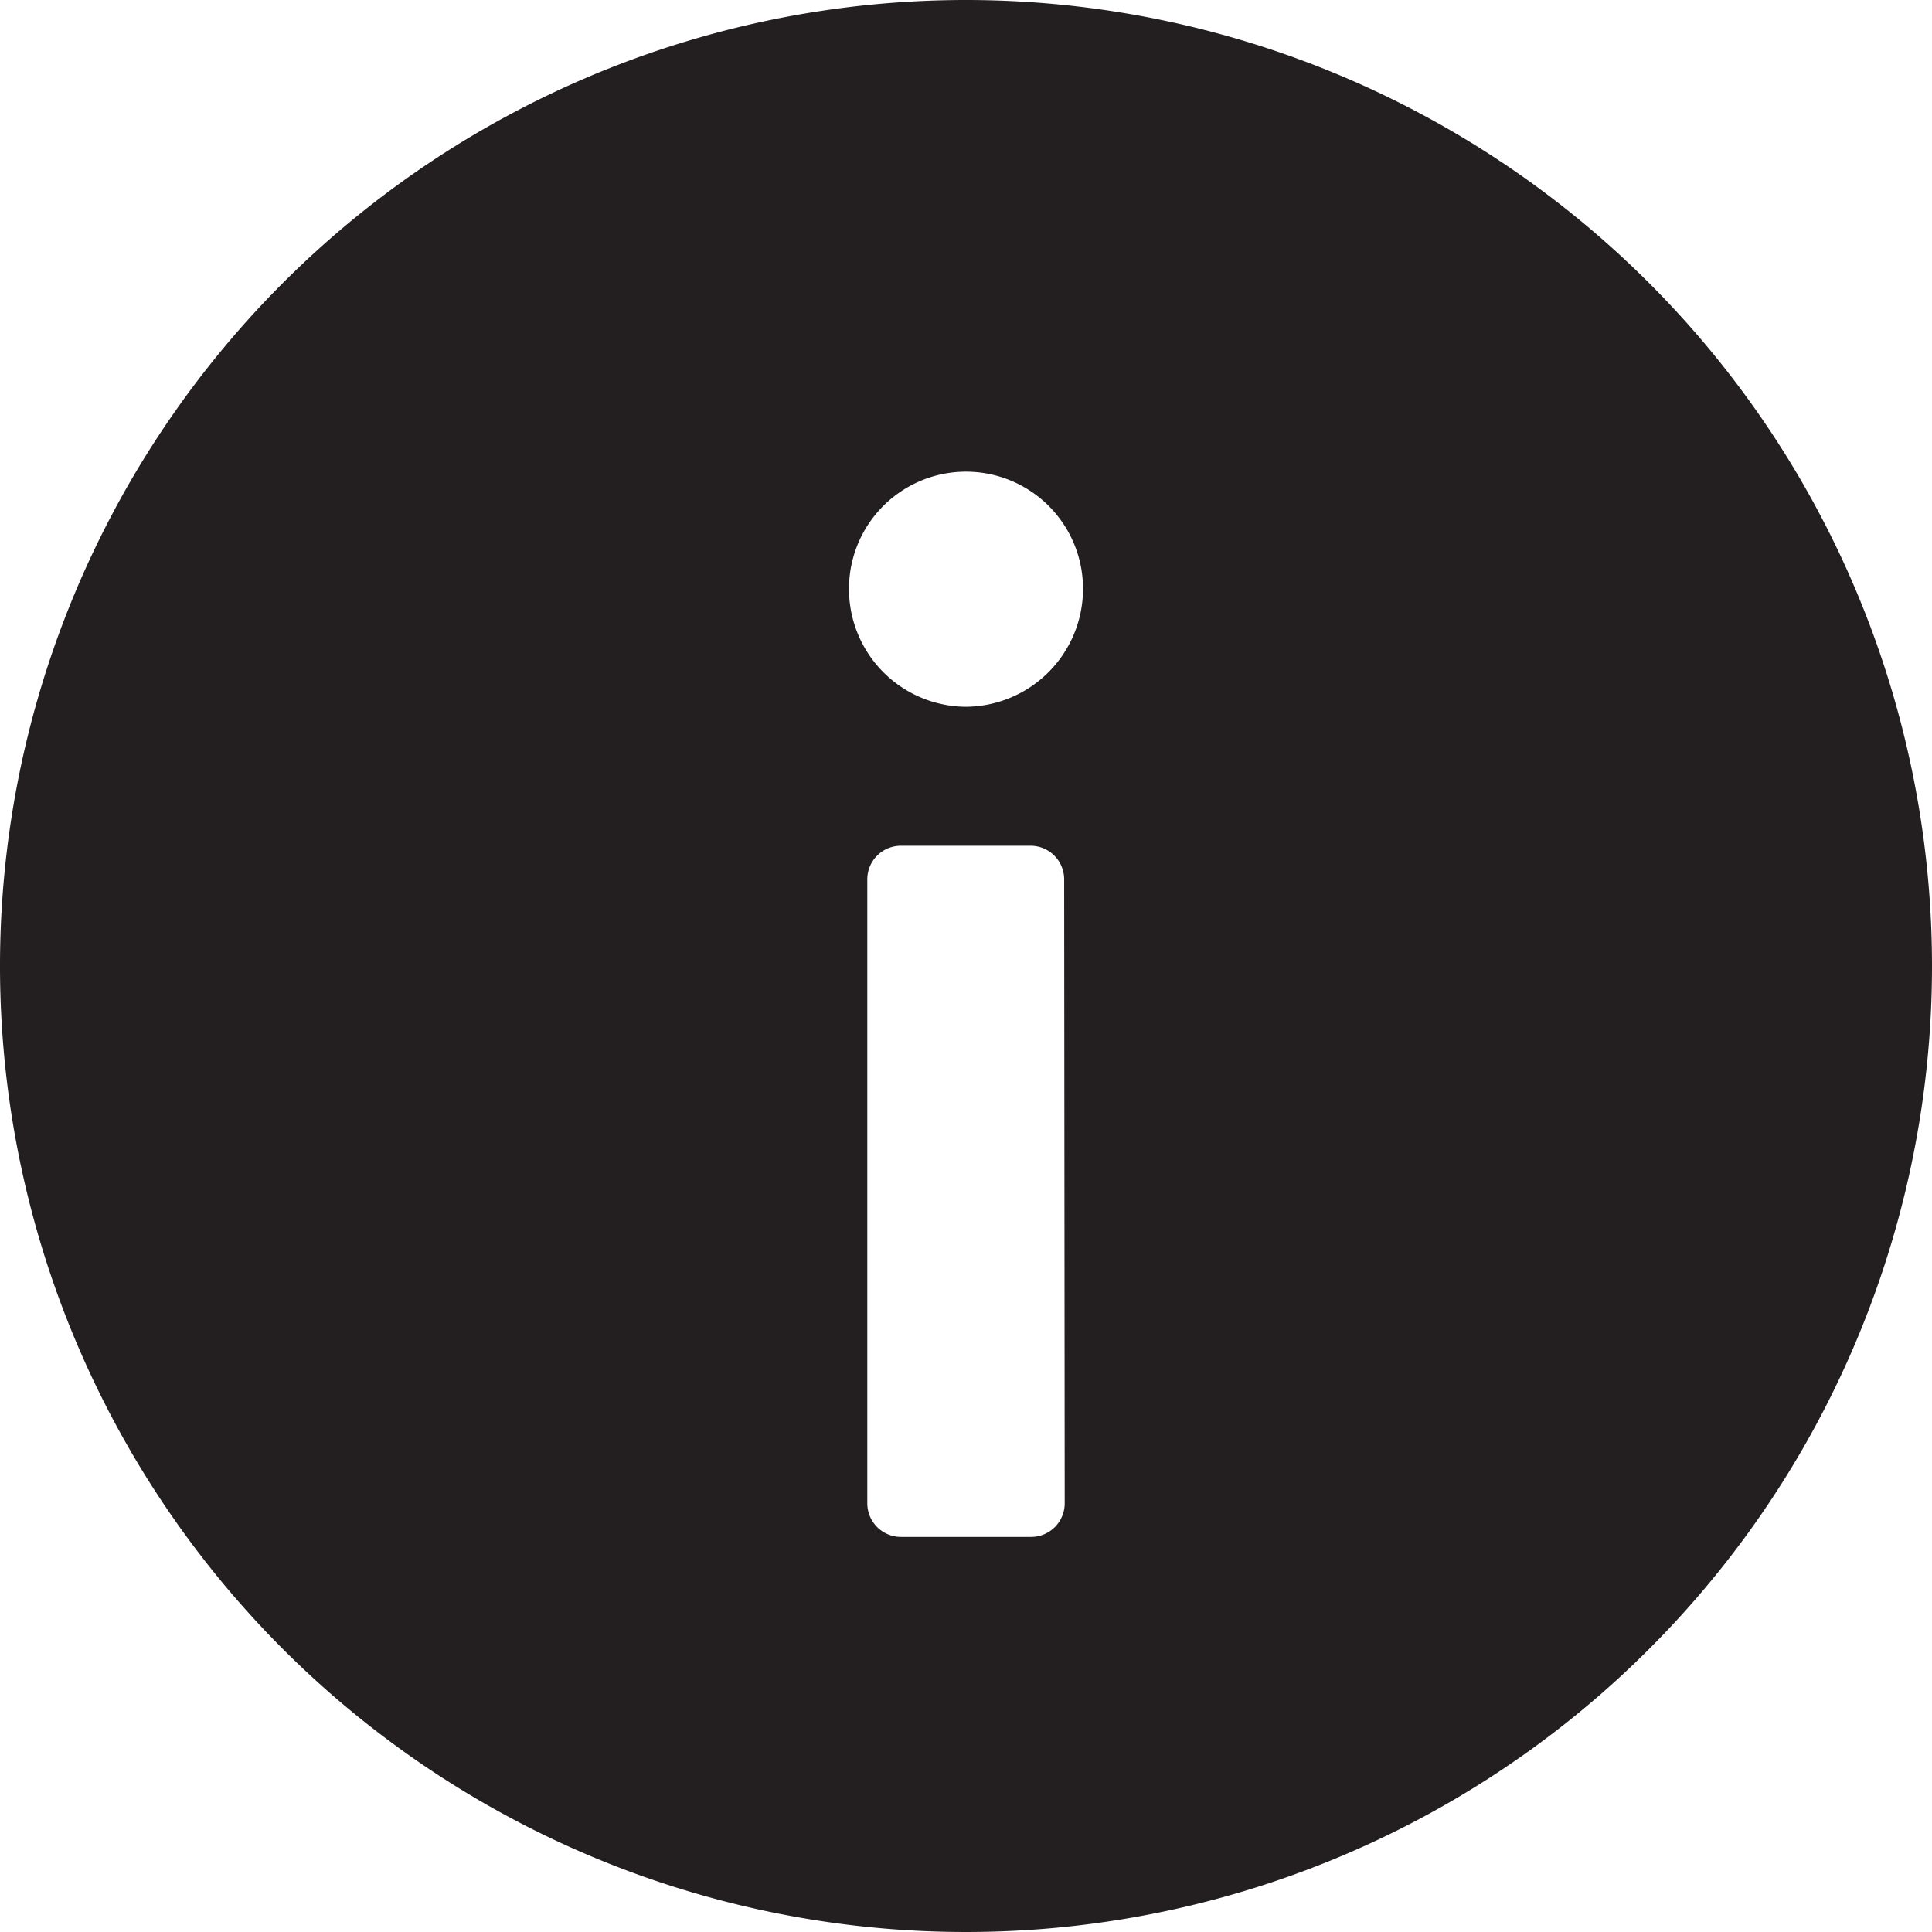 <svg id="Group_620" data-name="Group 620" xmlns="http://www.w3.org/2000/svg" width="14.25" height="14.25" viewBox="0 0 14.25 14.25">
  <path id="Path_575" data-name="Path 575" d="M13.125,6a7.125,7.125,0,1,0,7.125,7.125A7.126,7.126,0,0,0,13.125,6Zm.728,11.087a.248.248,0,0,1-.249.249h-.958a.248.248,0,0,1-.249-.249v-4.6a.248.248,0,0,1,.249-.249H13.6a.248.248,0,0,1,.249.249Zm-.732-5.874a.868.868,0,0,1-.859-.871.863.863,0,0,1,1.726,0A.87.87,0,0,1,13.121,11.213Z" transform="translate(-6 -6)" fill="#231f20"/>
</svg>
